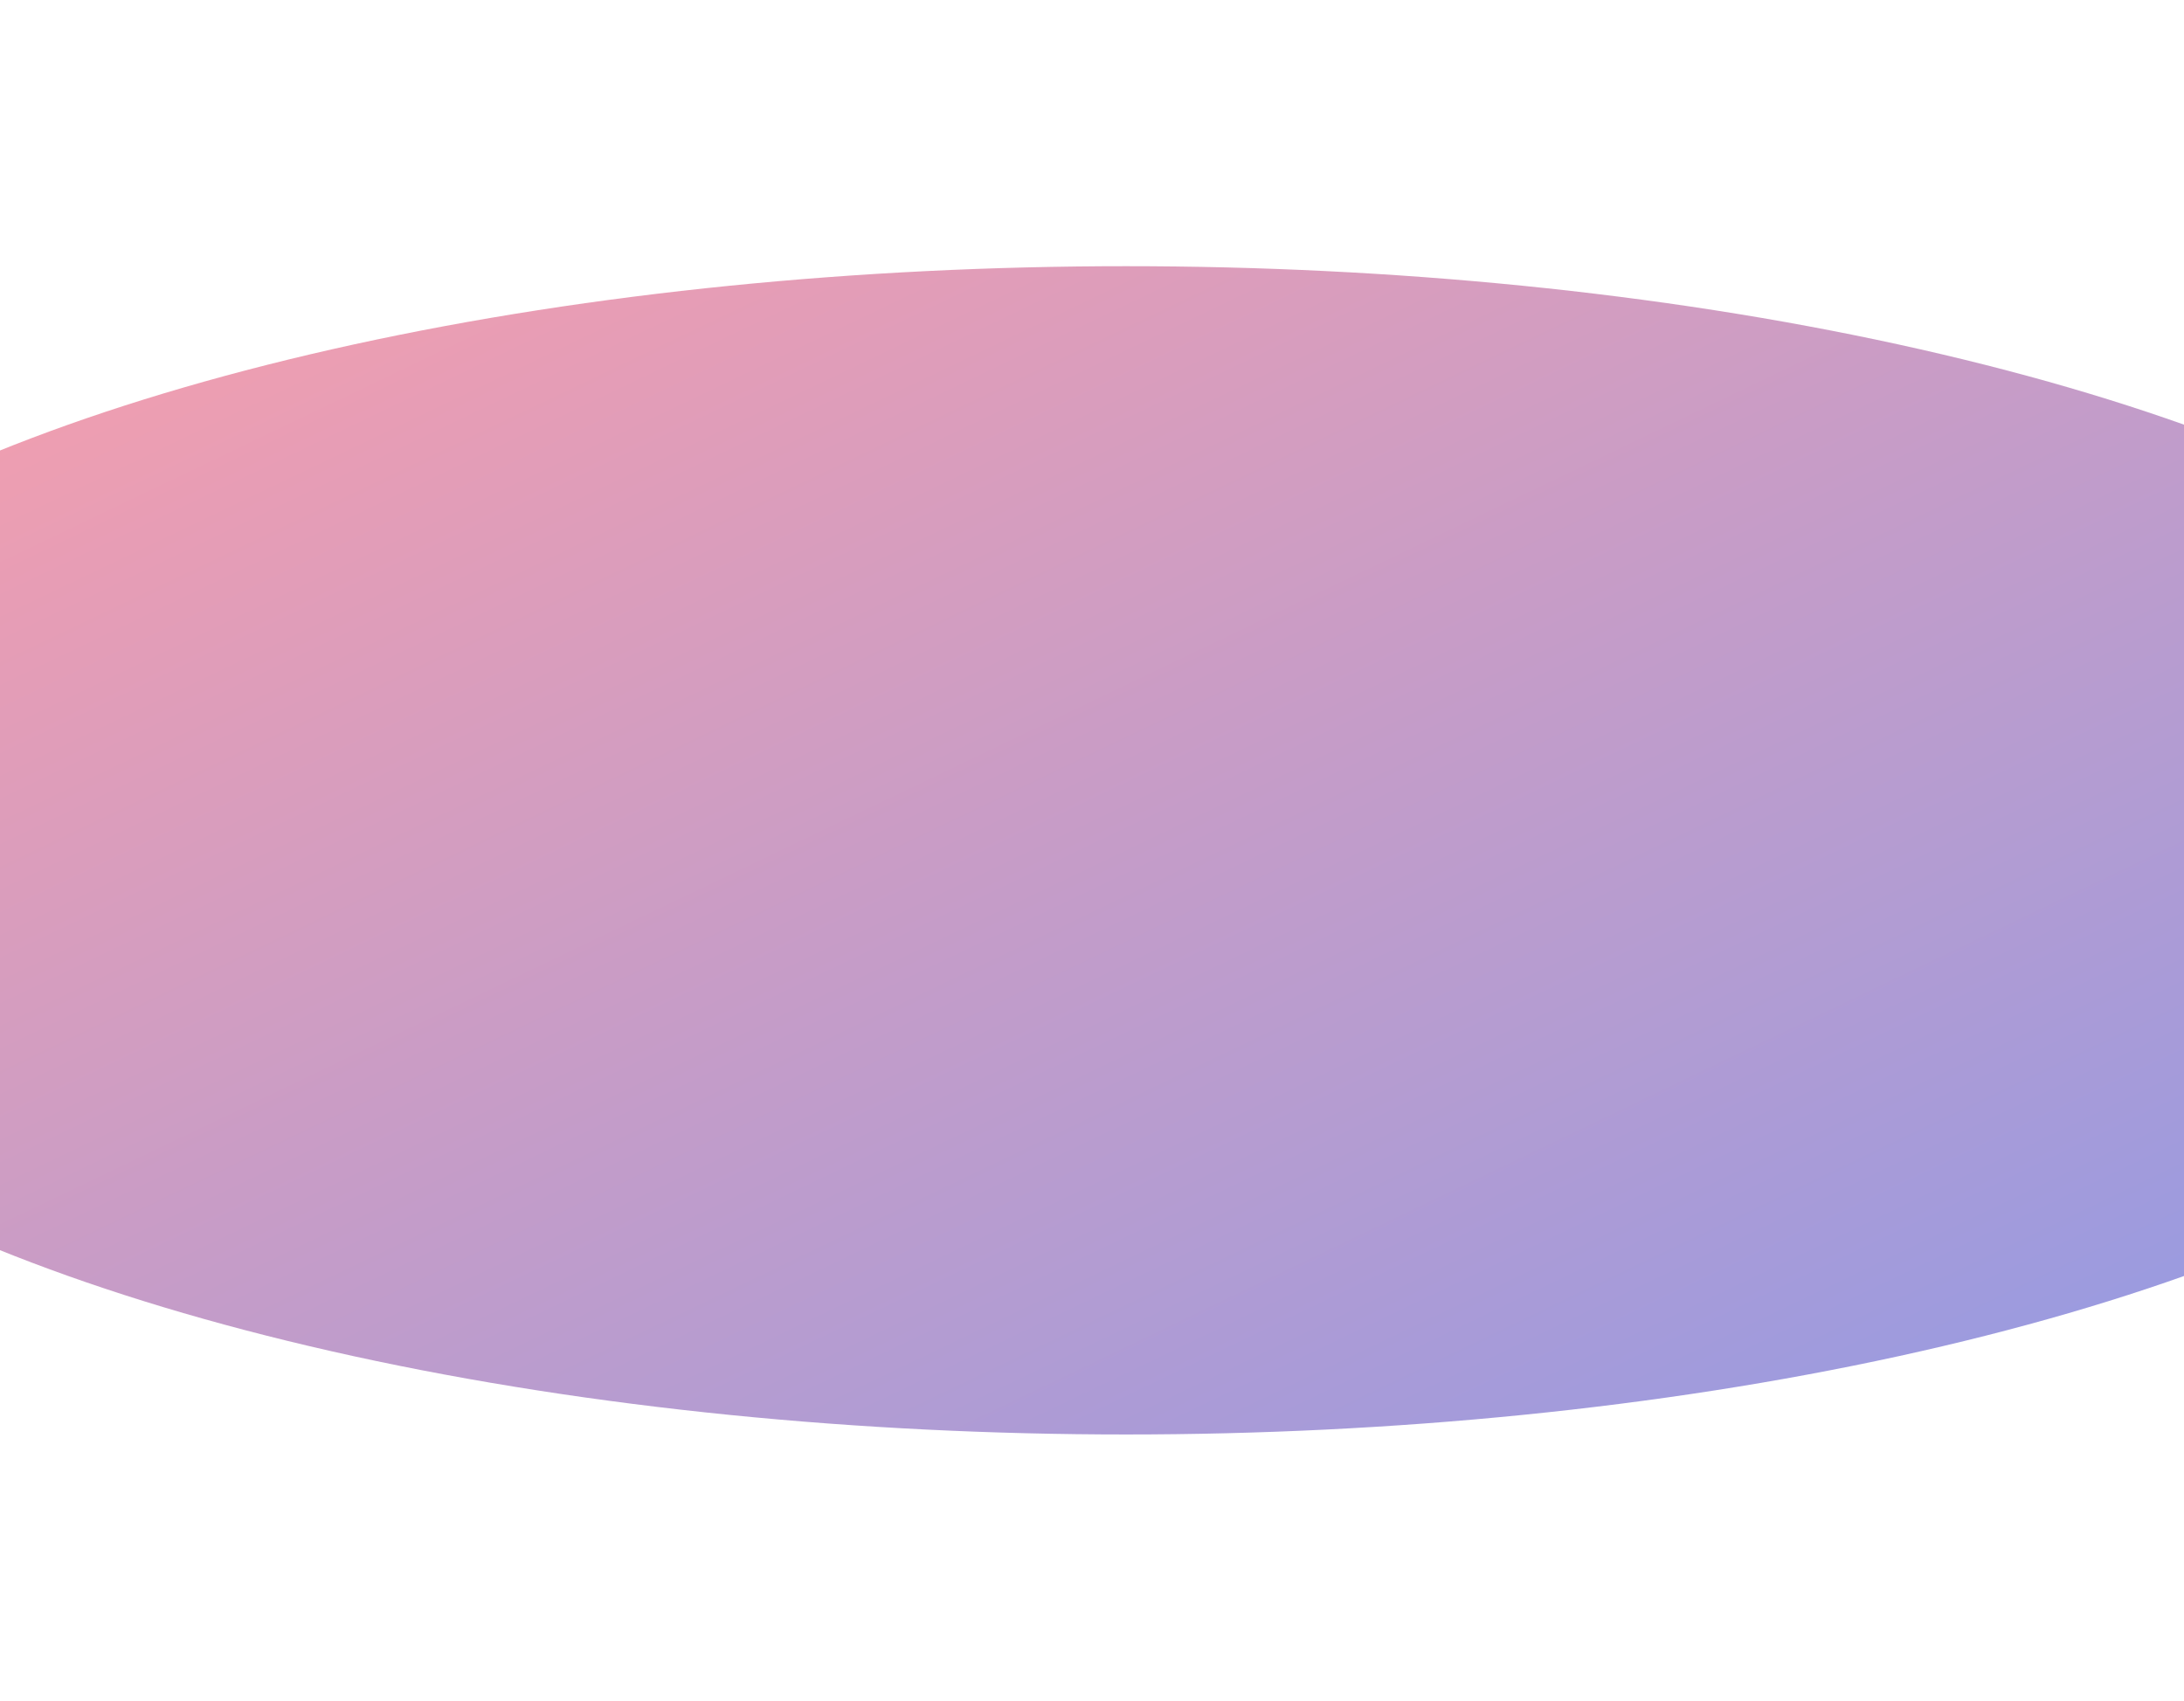 <svg width="1920" height="1495" viewBox="0 0 1920 1495" fill="none" xmlns="http://www.w3.org/2000/svg">
<g opacity="0.5" filter="url(#filter0_f)">
<ellipse cx="990" cy="747.5" rx="1358" ry="513.5" fill="url(#paint0_linear)"/>
</g>
<defs>
<filter id="filter0_f" x="-602" y="0" width="3184" height="1495" filterUnits="userSpaceOnUse" color-interpolation-filters="sRGB">
<feFlood flood-opacity="0" result="BackgroundImageFix"/>
<feBlend mode="normal" in="SourceGraphic" in2="BackgroundImageFix" result="shape"/>
<feGaussianBlur stdDeviation="117" result="effect1_foregroundBlur"/>
</filter>
<linearGradient id="paint0_linear" x1="-368" y1="234" x2="538.861" y2="2127.47" gradientUnits="userSpaceOnUse">
<stop stop-color="#FF3E51"/>
<stop offset="1" stop-color="#1636D3"/>
</linearGradient>
</defs>
</svg>
